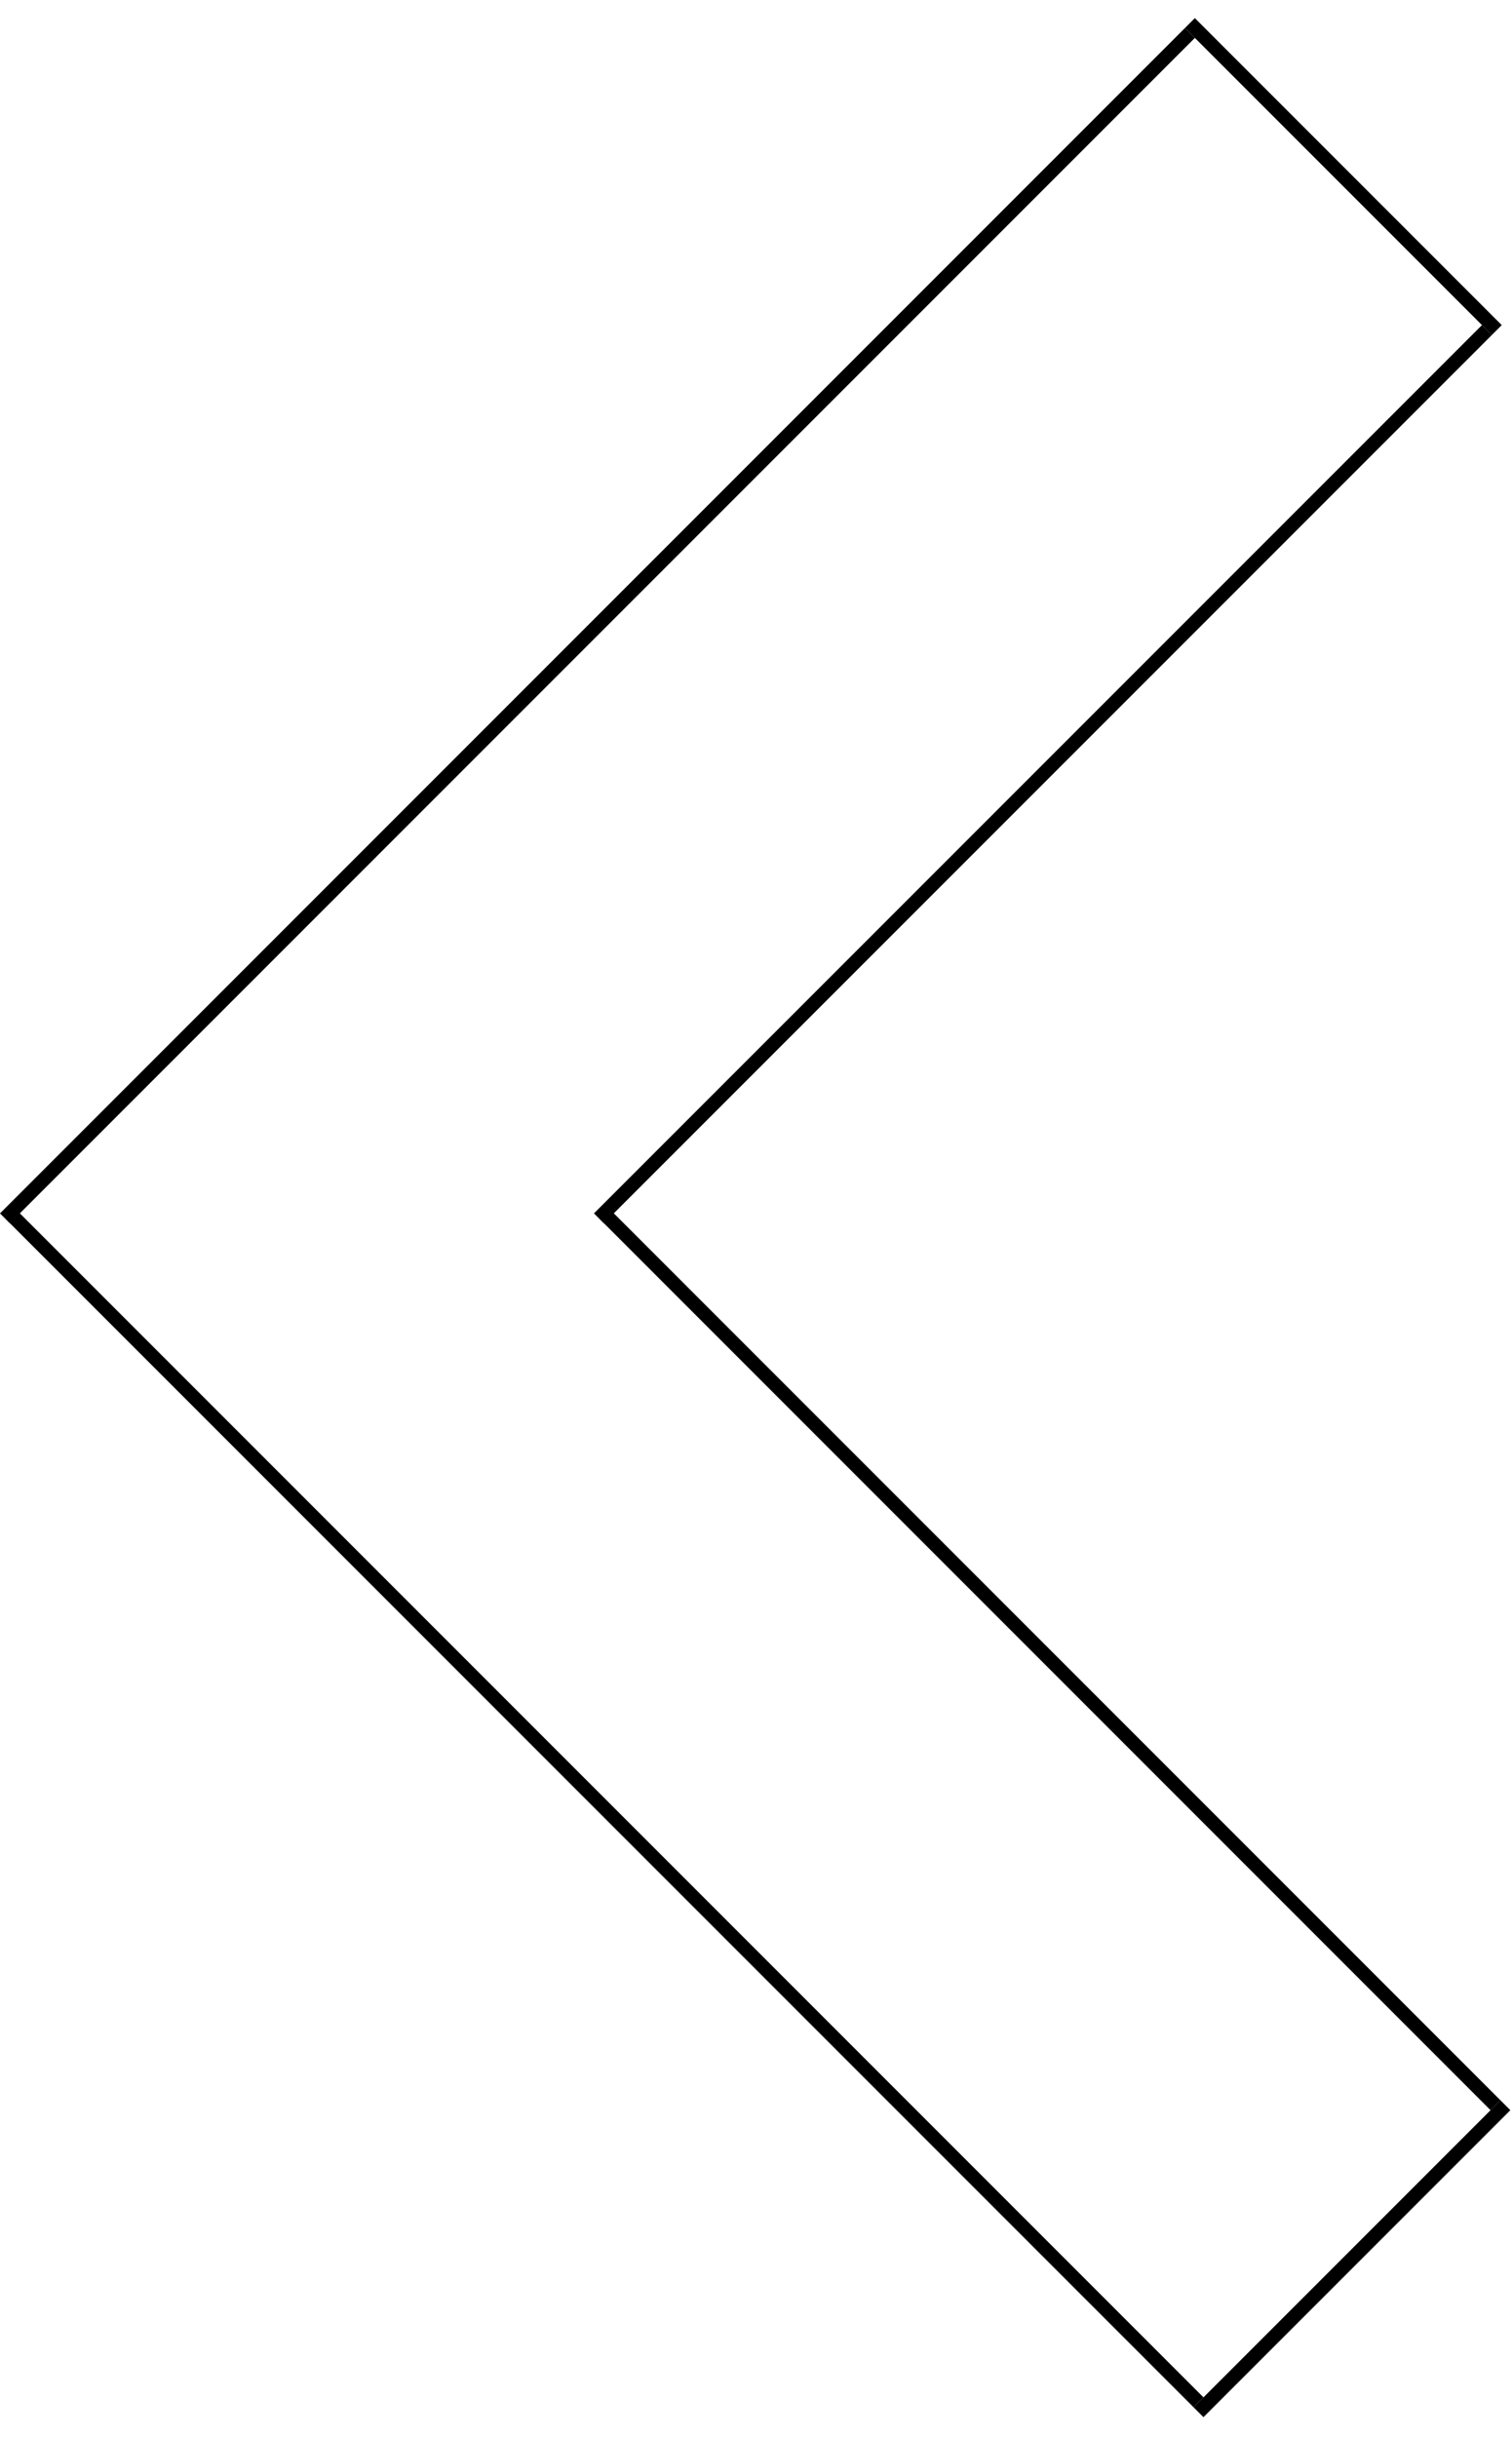 <svg width="54" height="87" viewBox="0 0 54 87" fill="none" xmlns="http://www.w3.org/2000/svg">
<line x1="42.497" y1="1.177" x2="0.177" y2="43.497" stroke="black" stroke-width="0.5"/>
<line x1="53.104" y1="11.783" x2="21.39" y2="43.497" stroke="black" stroke-width="0.5"/>
<line x1="42.497" y1="0.823" x2="53.457" y2="11.783" stroke="black" stroke-width="0.5"/>
<line x1="42.804" y1="85.766" x2="0.377" y2="43.34" stroke="black" stroke-width="0.5"/>
<line x1="53.41" y1="75.16" x2="21.591" y2="43.34" stroke="black" stroke-width="0.5"/>
<line x1="53.764" y1="75.16" x2="42.804" y2="86.12" stroke="black" stroke-width="0.5"/>
</svg>
